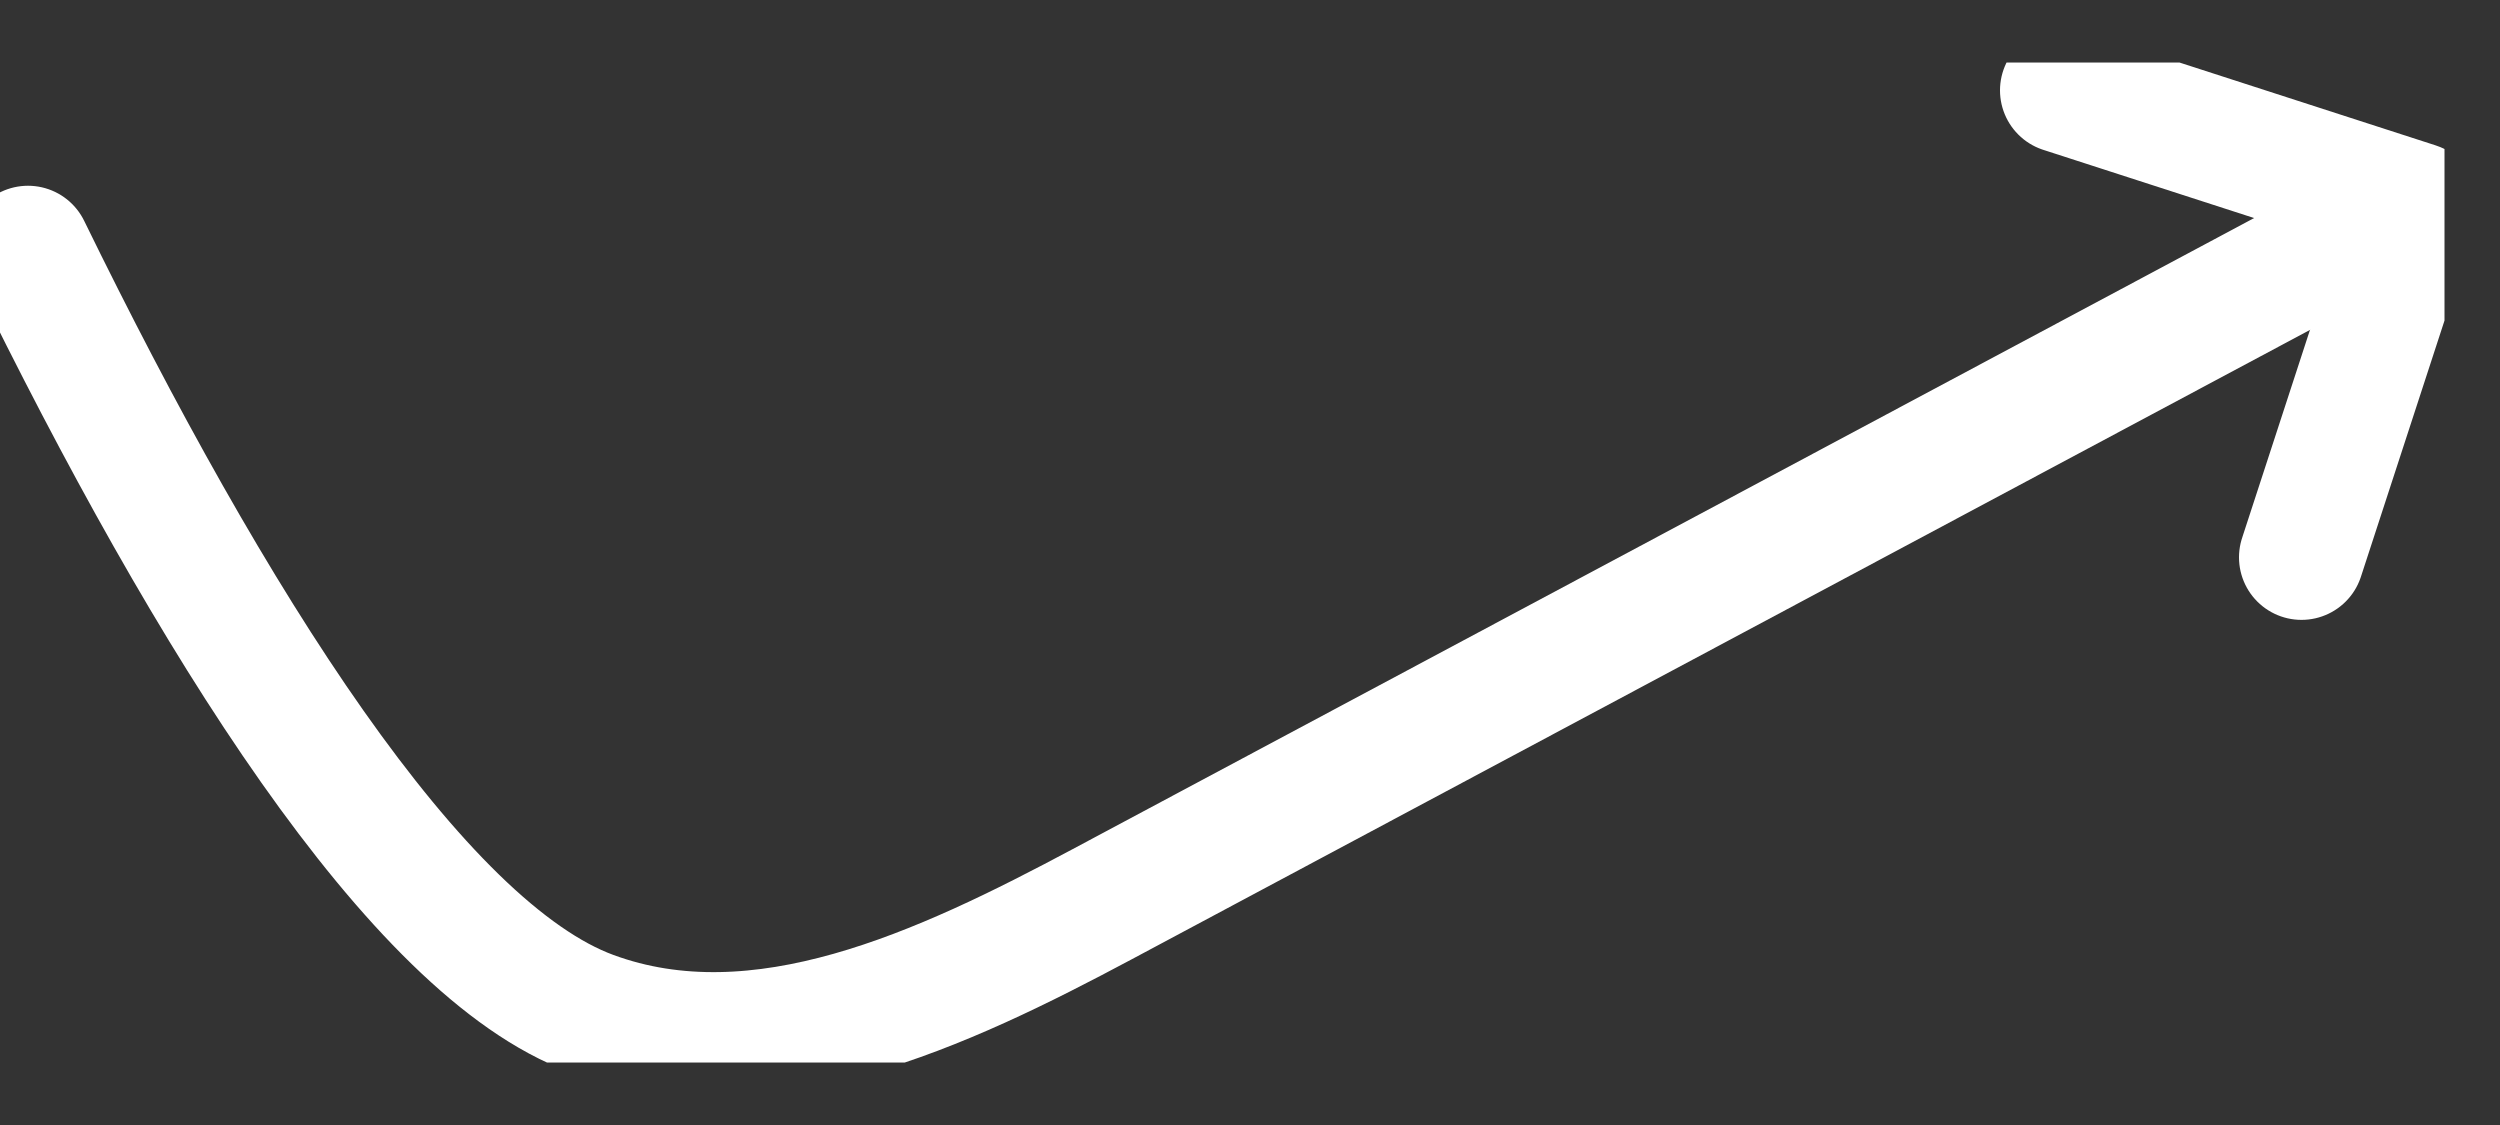 <svg width="20" height="9" viewBox="0 0 20 9" fill="none" xmlns="http://www.w3.org/2000/svg">
<rect x="0" y="0" width="20" height="9" fill="#333333" stroke="none"/>
<g clip-path="url(#clip0_138_7679)">
<path d="M16.5 0.723L19.332 1.639L18.412 4.459" stroke="white" stroke-linecap="round" stroke-linejoin="round"/>
<path d="M0.224 1.986C1.682 4.97 3.33 7.593 4.735 8.109C6.083 8.605 7.55 7.91 8.817 7.234C8.817 7.234 15.589 3.616 18.975 1.808" stroke="white" stroke-linecap="round" stroke-linejoin="round"/>
</g>
<defs>
<clipPath id="clip0_138_7679">
<rect width="19.556" height="8" fill="white" transform="translate(0 0.5)"/>
</clipPath>
</defs>
</svg>
